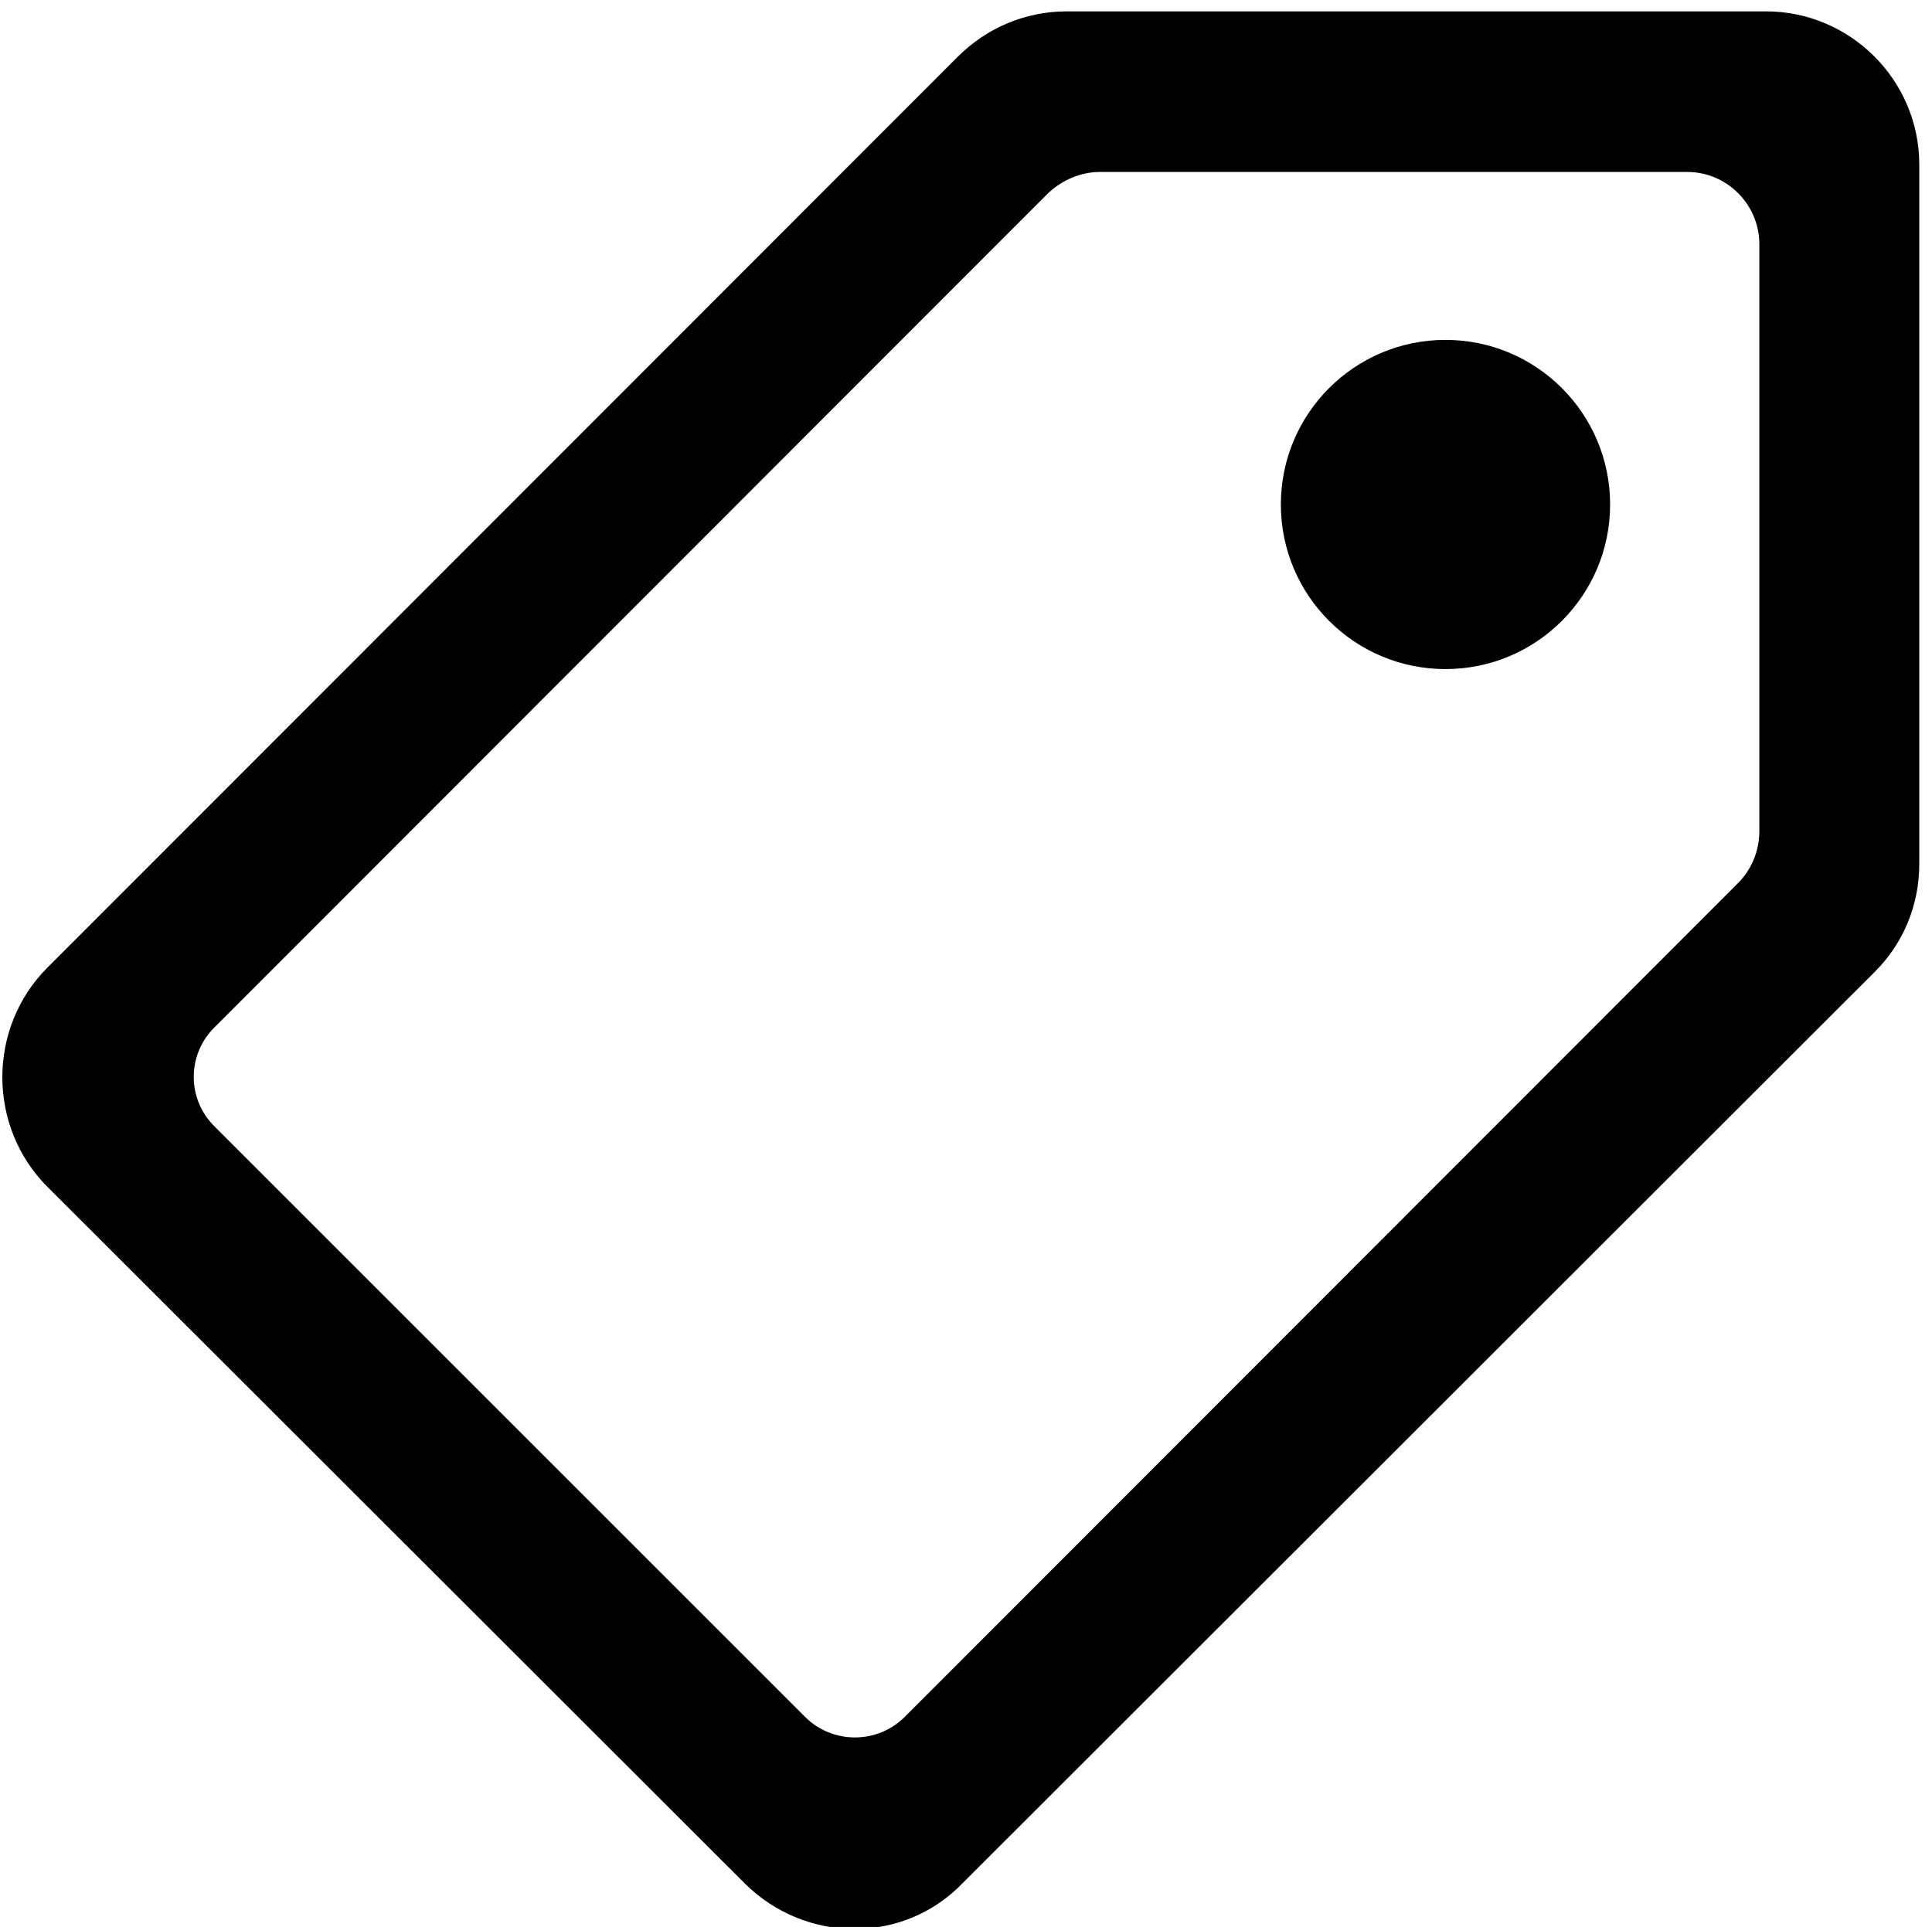 <?xml version="1.0" encoding="utf-8"?>
<!-- Generator: Adobe Illustrator 23.1.1, SVG Export Plug-In . SVG Version: 6.00 Build 0)  -->
<svg version="1.1" id="Layer_1" xmlns="http://www.w3.org/2000/svg" xmlns:xlink="http://www.w3.org/1999/xlink" x="0px" y="0px"
	 viewBox="0 0 288.7 288" style="enable-background:new 0 0 288.7 288;" xml:space="preserve">
<style type="text/css">
	.st0{fill:#FFFFFF;}
	.st1{fill:none;}
	.st2{fill:#010101;}
	.st3{fill-rule:evenodd;clip-rule:evenodd;fill:#010101;}
	.st4{fill:#020202;}
</style>
<g>
	<g>
		<path d="M127.7,288.3c-5.9,0-11.9-2.3-16.4-6.8L7.1,177.4c-9-9-9-23.8,0-32.8L143.1,8.5c4.4-4.4,10.2-6.8,16.3-6.8l104.5,0
			c12.6,0,22.9,10.3,22.9,22.9v104.5c0,6.2-2.4,12-6.8,16.3l-136.1,136C139.5,286,133.6,288.3,127.7,288.3z M32.1,168.4l88.2,88.2
			c4.1,4.1,10.8,4.1,14.9,0L259.7,132c2.1-2.1,3.2-4.9,3.2-7.8V36.5c0-5.9-4.8-10.8-10.8-10.8l-87.7,0c-2.9,0-5.7,1.2-7.8,3.2
			L32.1,153.5C27.9,157.6,27.9,164.3,32.1,168.4z"/>
	</g>
</g>
<g>
	<circle cx="216" cy="75.4" r="24.6"/>
</g>
</svg>
